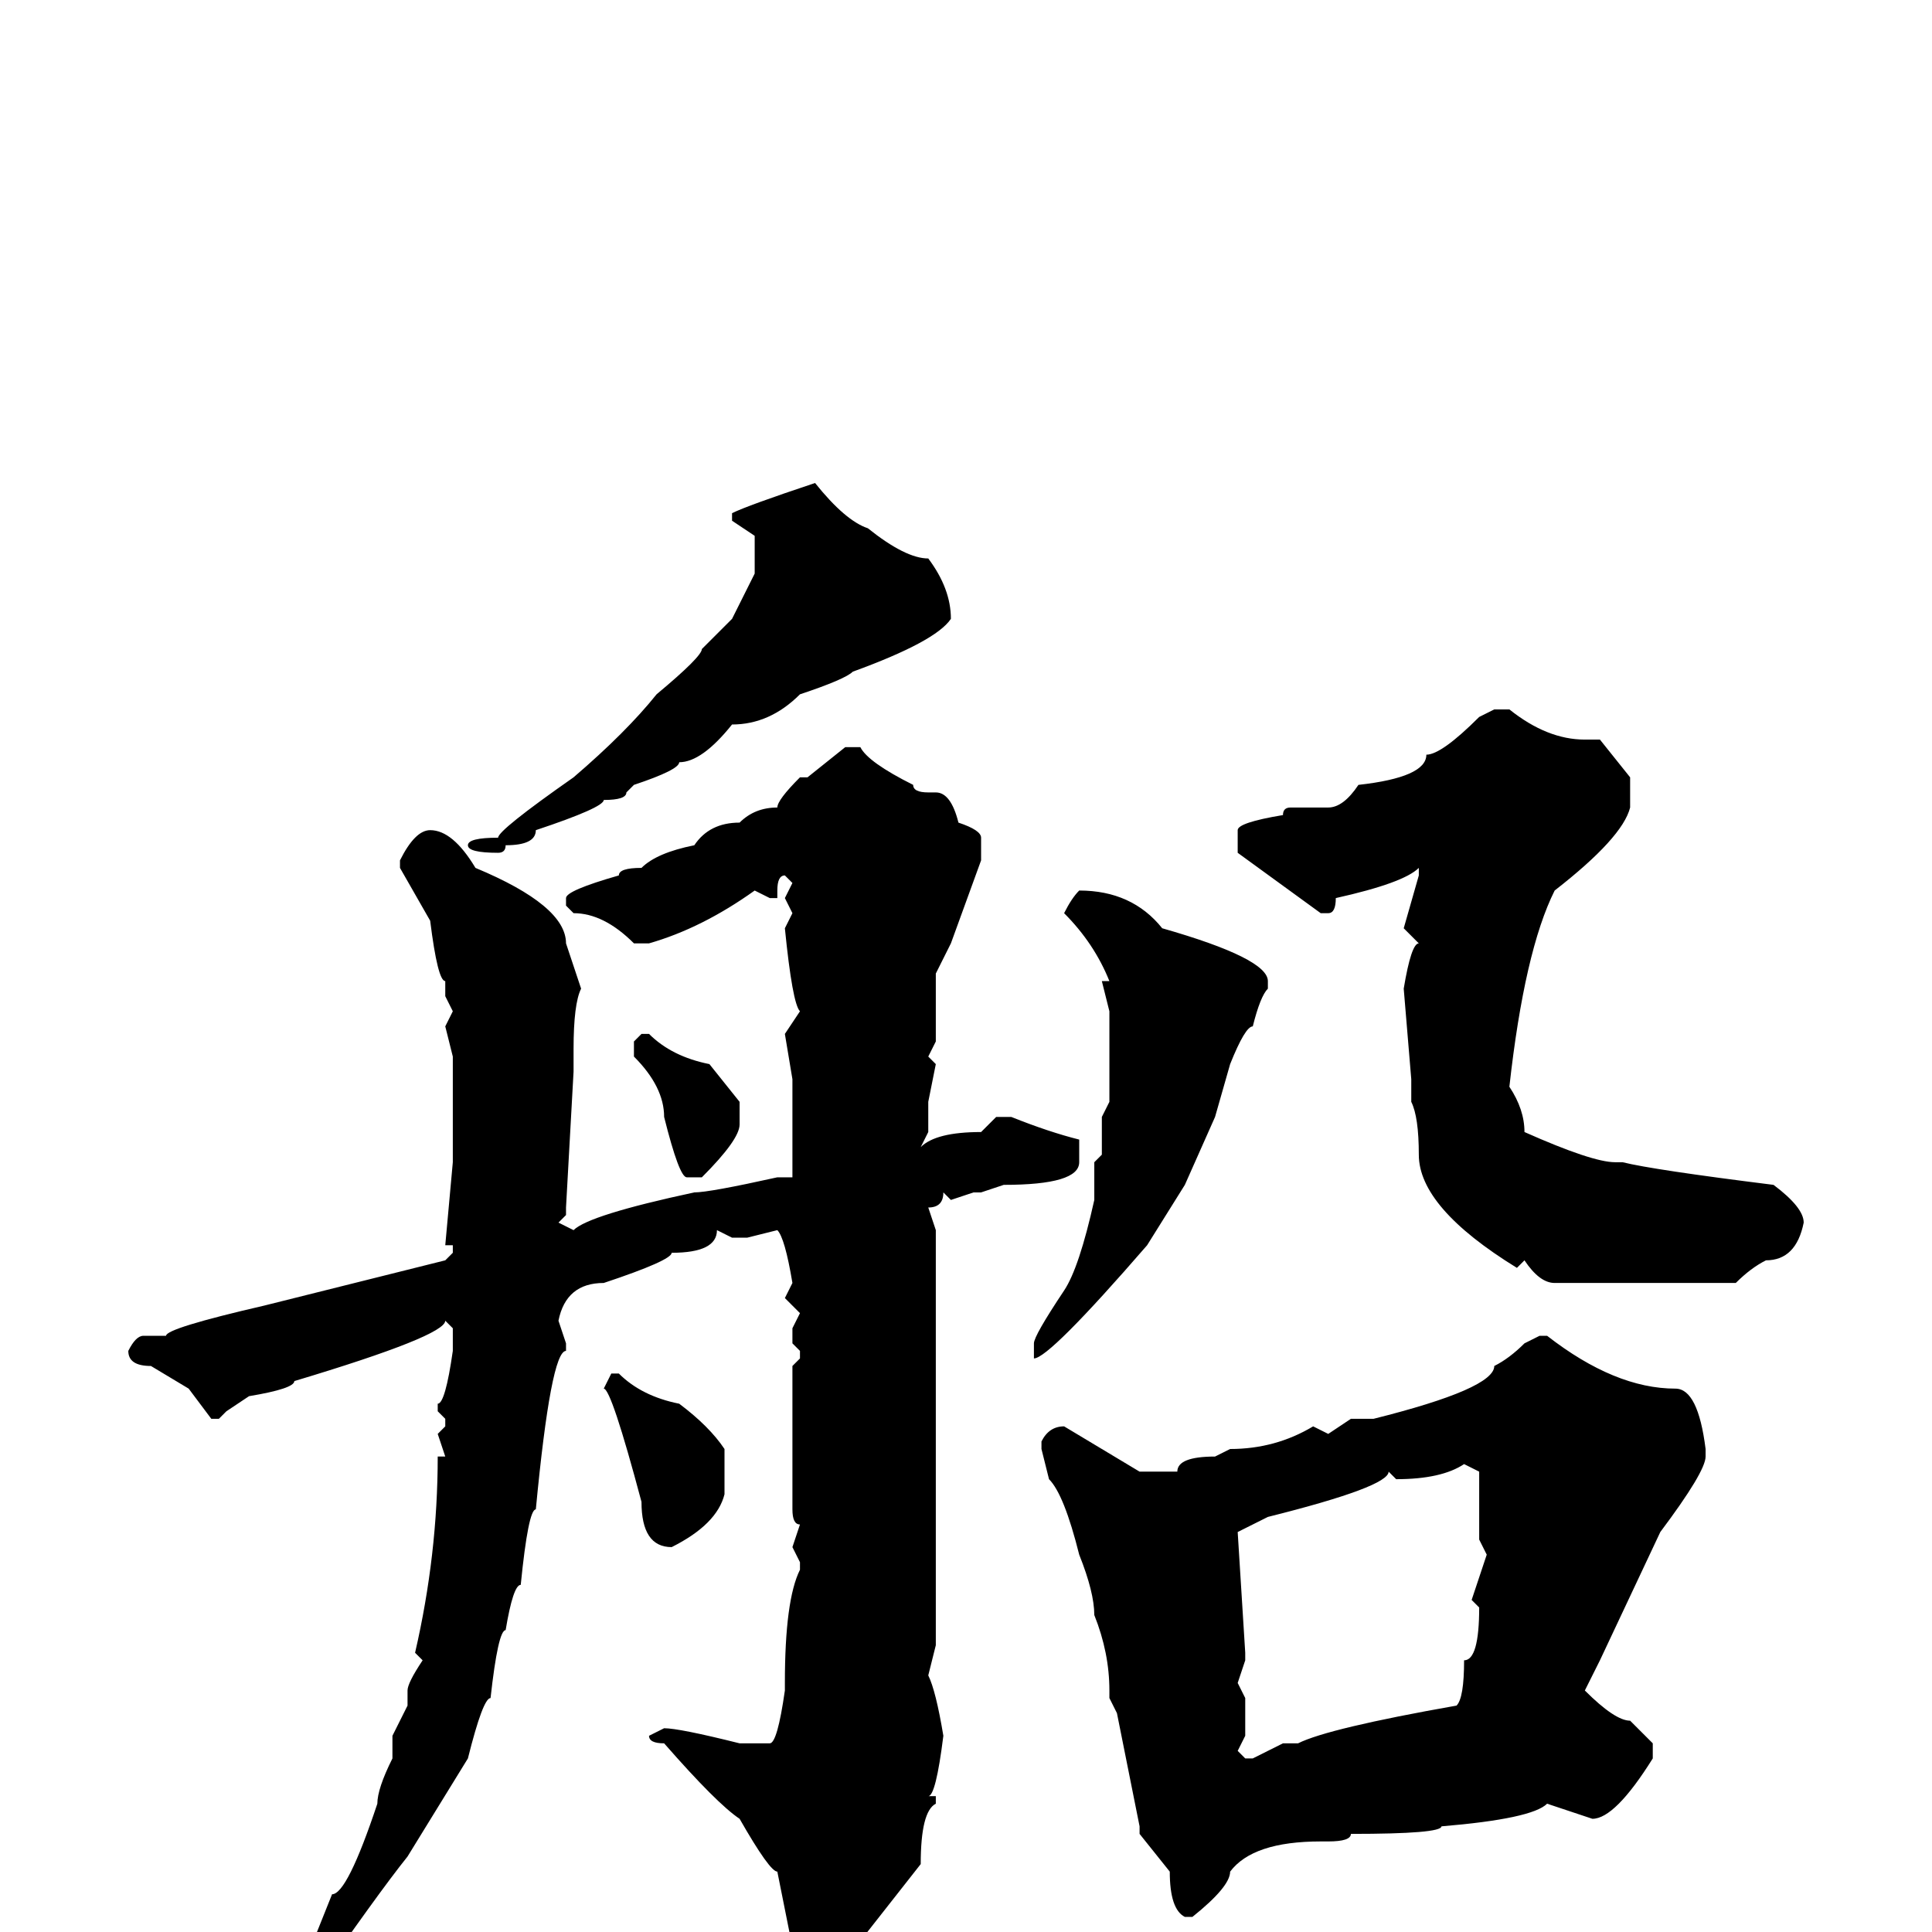 <svg xmlns="http://www.w3.org/2000/svg" viewBox="0 -256 256 256">
	<path fill="#000000" d="M108 -192Q112 -187 115 -186Q120 -182 123 -182Q126 -178 126 -174Q124 -171 113 -167Q112 -166 106 -164Q102 -160 97 -160Q93 -155 90 -155Q90 -154 84 -152L83 -151Q83 -150 80 -150Q80 -149 71 -146Q71 -144 67 -144Q67 -143 66 -143Q62 -143 62 -144Q62 -145 66 -145Q66 -146 76 -153Q83 -159 87 -164Q93 -169 93 -170L97 -174L100 -180V-184V-185L97 -187V-188Q99 -189 108 -192ZM198 -162H200Q205 -158 210 -158H212L216 -153V-149Q215 -145 206 -138Q202 -130 200 -112Q202 -109 202 -106Q211 -102 214 -102H215Q219 -101 235 -99Q239 -96 239 -94Q238 -89 234 -89Q232 -88 230 -86H216H207H206Q204 -86 202 -89L201 -88Q188 -96 188 -103Q188 -108 187 -110V-113L186 -125Q187 -131 188 -131L186 -133L188 -140V-141Q186 -139 177 -137Q177 -135 176 -135H175L164 -143V-144V-146Q164 -147 170 -148Q170 -149 171 -149H176Q178 -149 180 -152Q189 -153 189 -156Q191 -156 196 -161ZM112 -157H114Q115 -155 121 -152Q121 -151 123 -151H124Q126 -151 127 -147Q130 -146 130 -145V-142L126 -131L124 -127V-125V-121V-118L123 -116L124 -115L123 -110V-106L122 -104Q124 -106 130 -106L132 -108H134Q139 -106 143 -105V-102Q143 -99 133 -99L130 -98H129L126 -97L125 -98Q125 -96 123 -96L124 -93V-85V-81V-76V-70V-68V-67V-63V-59V-50V-44V-43V-41V-38L123 -34Q124 -32 125 -26Q124 -18 123 -18H124V-17Q122 -16 122 -9L111 5L106 7L105 5V2L103 -8Q102 -8 98 -15Q95 -17 88 -25Q86 -25 86 -26L88 -27Q90 -27 98 -25H102Q103 -25 104 -32V-33Q104 -44 106 -48V-49L105 -51L106 -54Q105 -54 105 -56V-58V-62V-63V-67V-70V-73V-75L106 -76V-77L105 -78V-80L106 -82L104 -84L105 -86Q104 -92 103 -93L99 -92H97L95 -93Q95 -90 89 -90Q89 -89 80 -86Q75 -86 74 -81L75 -78V-77Q73 -77 71 -56Q70 -56 69 -46Q68 -46 67 -40Q66 -40 65 -31Q64 -31 62 -23L54 -10Q50 -5 41 8L35 13L31 17L30 15Q42 3 42 0L44 -5Q46 -5 50 -17Q50 -19 52 -23V-26L54 -30V-32Q54 -33 56 -36L55 -37Q58 -50 58 -63H59L58 -66L59 -67V-68L58 -69V-70Q59 -70 60 -77V-80L59 -81Q59 -79 39 -73Q39 -72 33 -71L30 -69L29 -68H28L25 -72L20 -75Q17 -75 17 -77Q18 -79 19 -79H22Q22 -80 35 -83L59 -89L60 -90V-91H59L60 -102V-105V-107V-112V-116L59 -120L60 -122L59 -124V-126Q58 -126 57 -134L53 -141V-142Q55 -146 57 -146Q60 -146 63 -141Q75 -136 75 -131L77 -125Q76 -123 76 -117V-114L75 -96V-95L74 -94L76 -93Q78 -95 92 -98Q94 -98 103 -100H105V-112V-113L104 -119L106 -122Q105 -123 104 -133L105 -135L104 -137L105 -139L104 -140Q103 -140 103 -138V-137H102L100 -138Q93 -133 86 -131H84Q80 -135 76 -135L75 -136V-137Q75 -138 82 -140Q82 -141 85 -141Q87 -143 92 -144Q94 -147 98 -147Q100 -149 103 -149Q103 -150 106 -153H107ZM143 -138Q150 -138 154 -133Q168 -129 168 -126V-125Q167 -124 166 -120Q165 -120 163 -115L161 -108L157 -99L152 -91Q139 -76 137 -76V-78Q137 -79 141 -85Q143 -88 145 -97V-102L146 -103V-108L147 -110V-118V-122L146 -126H147Q145 -131 141 -135Q142 -137 143 -138ZM85 -119H86Q89 -116 94 -115L98 -110V-107Q98 -105 93 -100H91Q90 -100 88 -108Q88 -112 84 -116V-118ZM204 -79H205Q214 -72 222 -72Q225 -72 226 -64V-63Q226 -61 220 -53L212 -36L210 -32Q214 -28 216 -28L219 -25V-23Q214 -15 211 -15L205 -17Q203 -15 191 -14Q191 -13 179 -13Q179 -12 176 -12H175Q166 -12 163 -8Q163 -6 158 -2H157Q155 -3 155 -8L151 -13V-14L148 -29L147 -31V-32Q147 -37 145 -42Q145 -45 143 -50Q141 -58 139 -60L138 -64V-65Q139 -67 141 -67L151 -61H156Q156 -63 161 -63L163 -64Q169 -64 174 -67L176 -66L179 -68H182Q198 -72 198 -75Q200 -76 202 -78ZM81 -74H82Q85 -71 90 -70Q94 -67 96 -64V-61V-58Q95 -54 89 -51Q85 -51 85 -57Q81 -72 80 -72ZM185 -60L184 -61Q184 -59 168 -55L164 -53L165 -37V-36L164 -33L165 -31V-26L164 -24L165 -23H166L170 -25H172Q176 -27 193 -30Q194 -31 194 -36Q196 -36 196 -43L195 -44L197 -50L196 -52V-54V-61L194 -62Q191 -60 185 -60Z"/>
</svg>